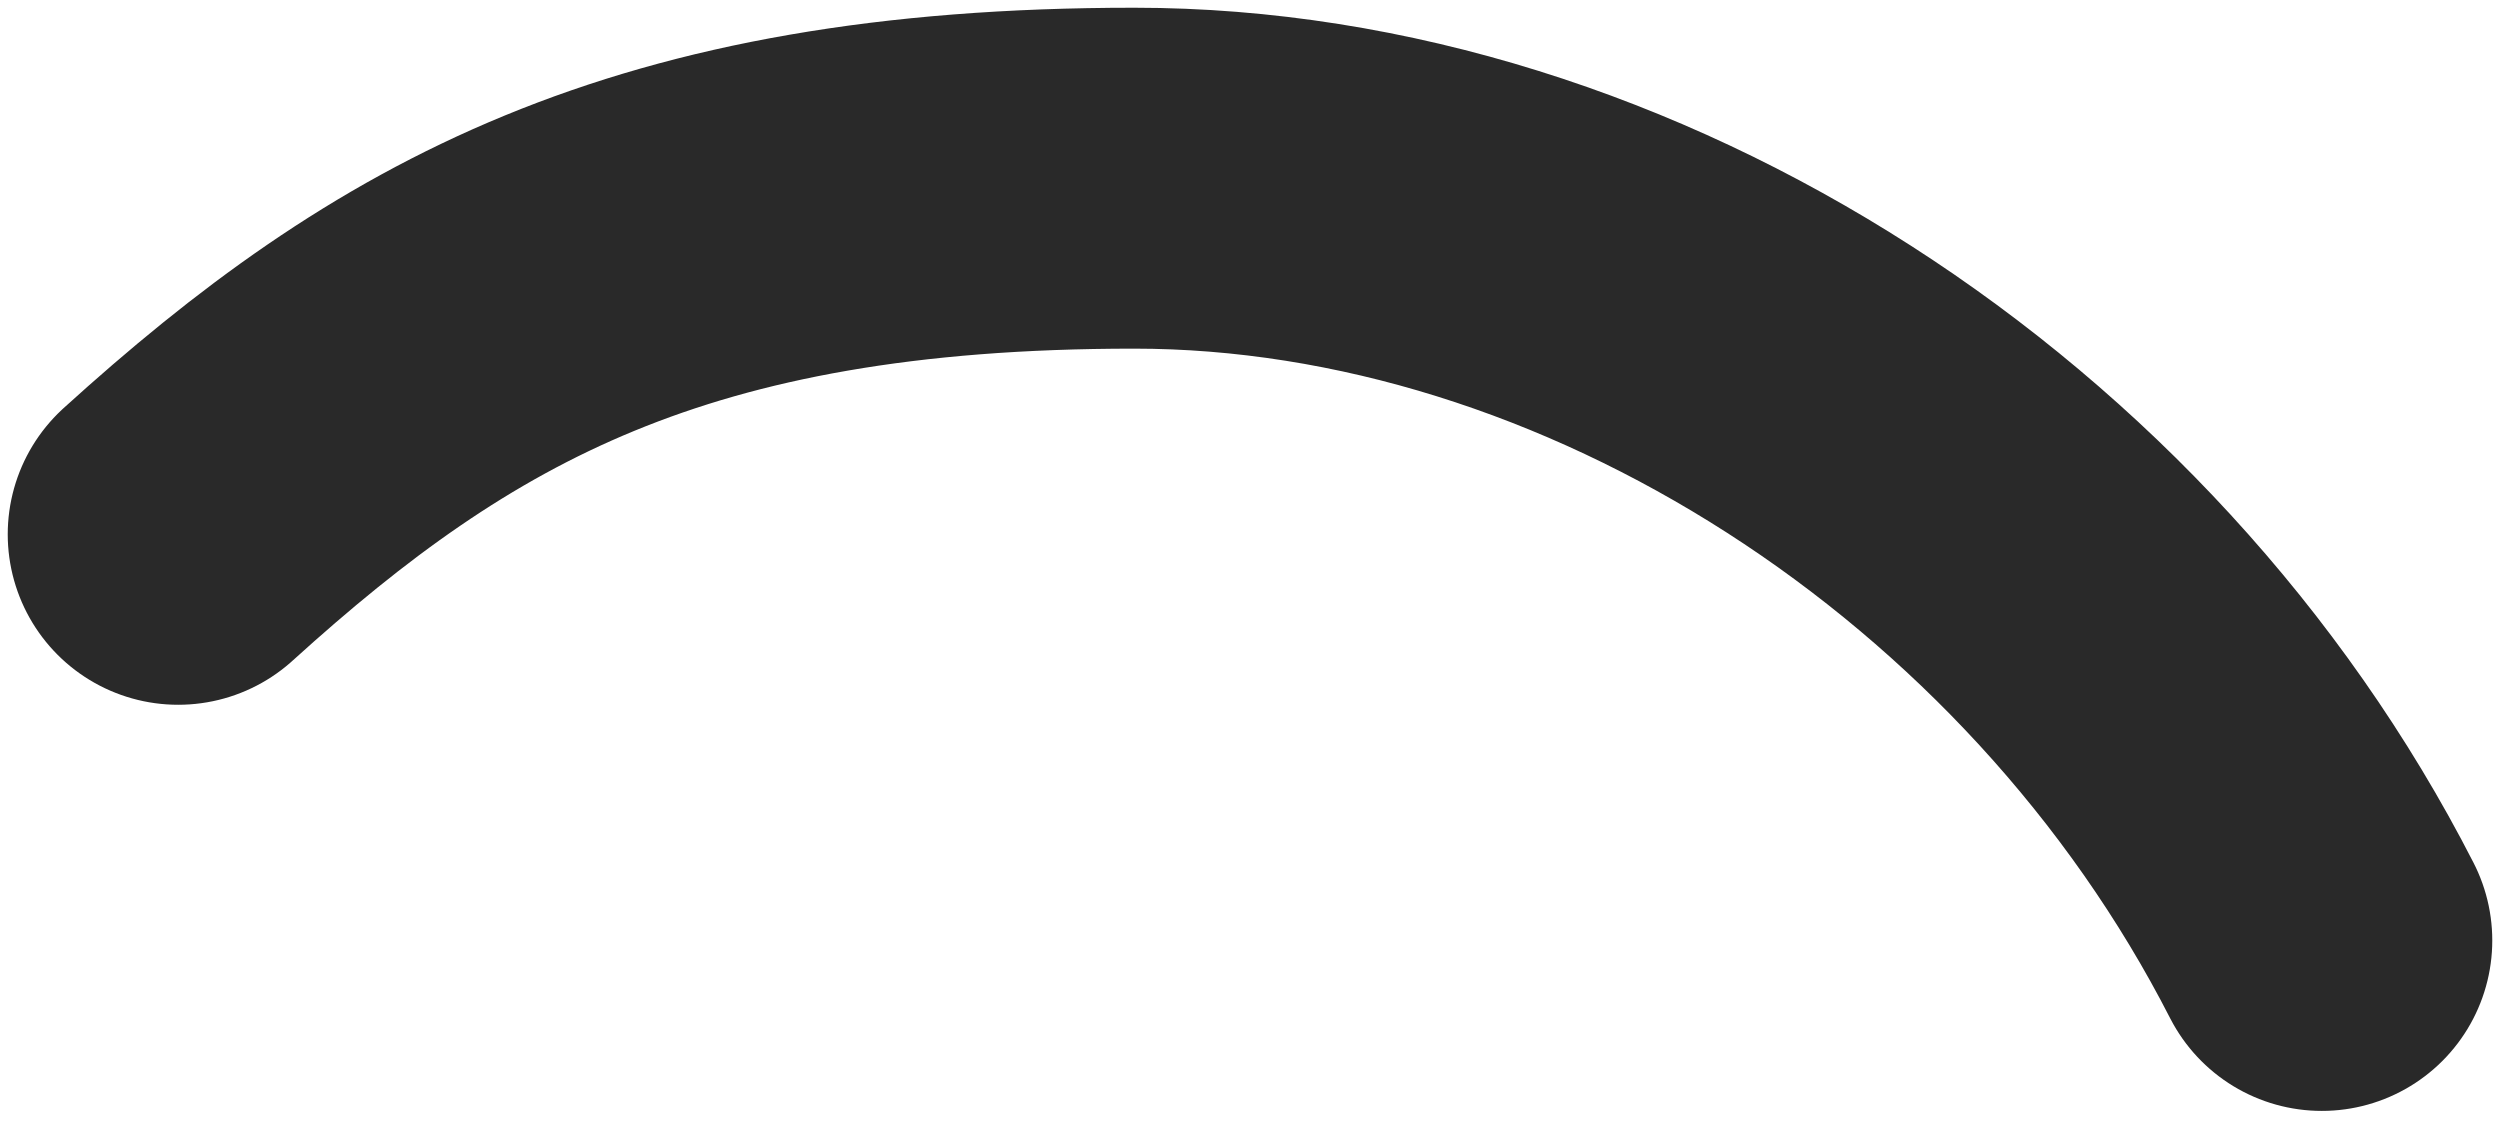 <svg width="11" height="5" viewBox="0 0 11 5" fill="none" xmlns="http://www.w3.org/2000/svg">
<path d="M10.216 4.138C9.195 2.143 7.08 0.784 4.99 0.784C2.9 0.784 1.859 1.376 0.784 2.351" stroke="#292929" stroke-width="1.5" stroke-linecap="round" stroke-linejoin="round"/>
</svg>
